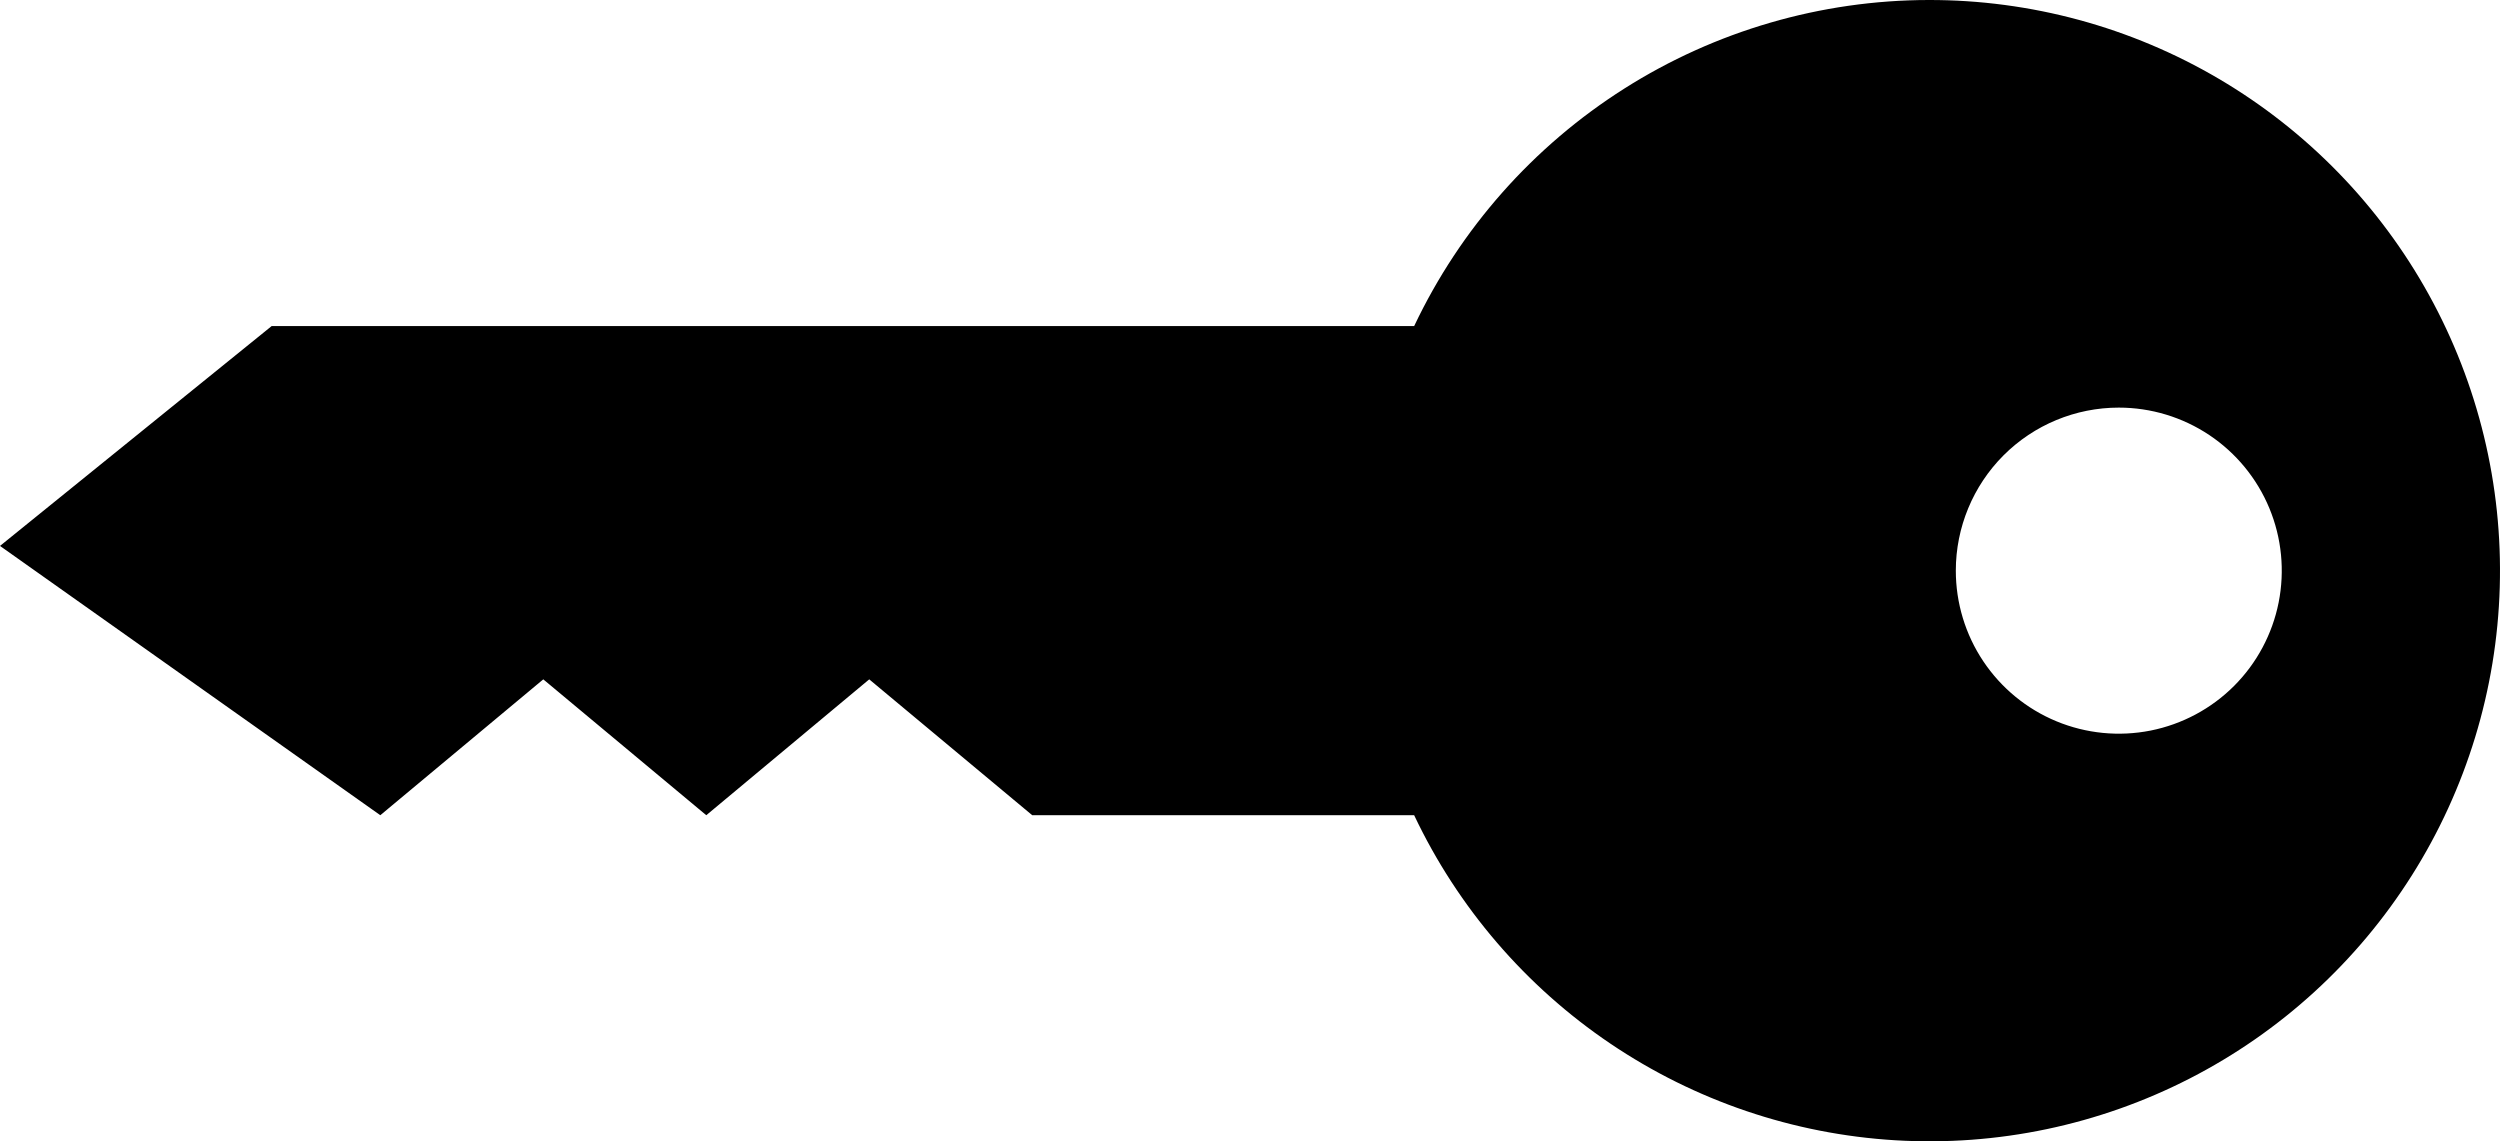 <svg width="92" height="42" viewBox="0 0 92 42" fill="none" xmlns="http://www.w3.org/2000/svg">
<path d="M70.974 2.69735e-05C67.007 0.006 63.123 1.137 59.773 3.261C56.422 5.385 53.741 8.415 52.041 12H9.996L0 20.09L13.995 30L19.993 25L25.991 30L31.988 25L37.986 30H52.041C53.652 33.397 56.144 36.299 59.259 38.403C62.373 40.507 65.995 41.736 69.746 41.962C73.498 42.188 77.241 41.402 80.585 39.687C83.93 37.972 86.752 35.39 88.758 32.211C90.765 29.032 91.881 25.372 91.991 21.614C92.101 17.856 91.2 14.138 89.383 10.847C87.566 7.556 84.9 4.813 81.661 2.905C78.423 0.997 74.732 -0.006 70.974 2.69735e-05ZM77.972 15C79.158 15 80.317 15.352 81.304 16.011C82.29 16.671 83.059 17.608 83.513 18.704C83.967 19.8 84.085 21.007 83.854 22.171C83.623 23.334 83.051 24.404 82.213 25.243C81.374 26.082 80.305 26.653 79.142 26.885C77.978 27.116 76.772 26.997 75.676 26.543C74.58 26.089 73.644 25.32 72.984 24.333C72.325 23.347 71.974 22.187 71.974 21C71.974 19.409 72.606 17.883 73.73 16.757C74.855 15.632 76.381 15 77.972 15Z" fill="black"/>
</svg>
